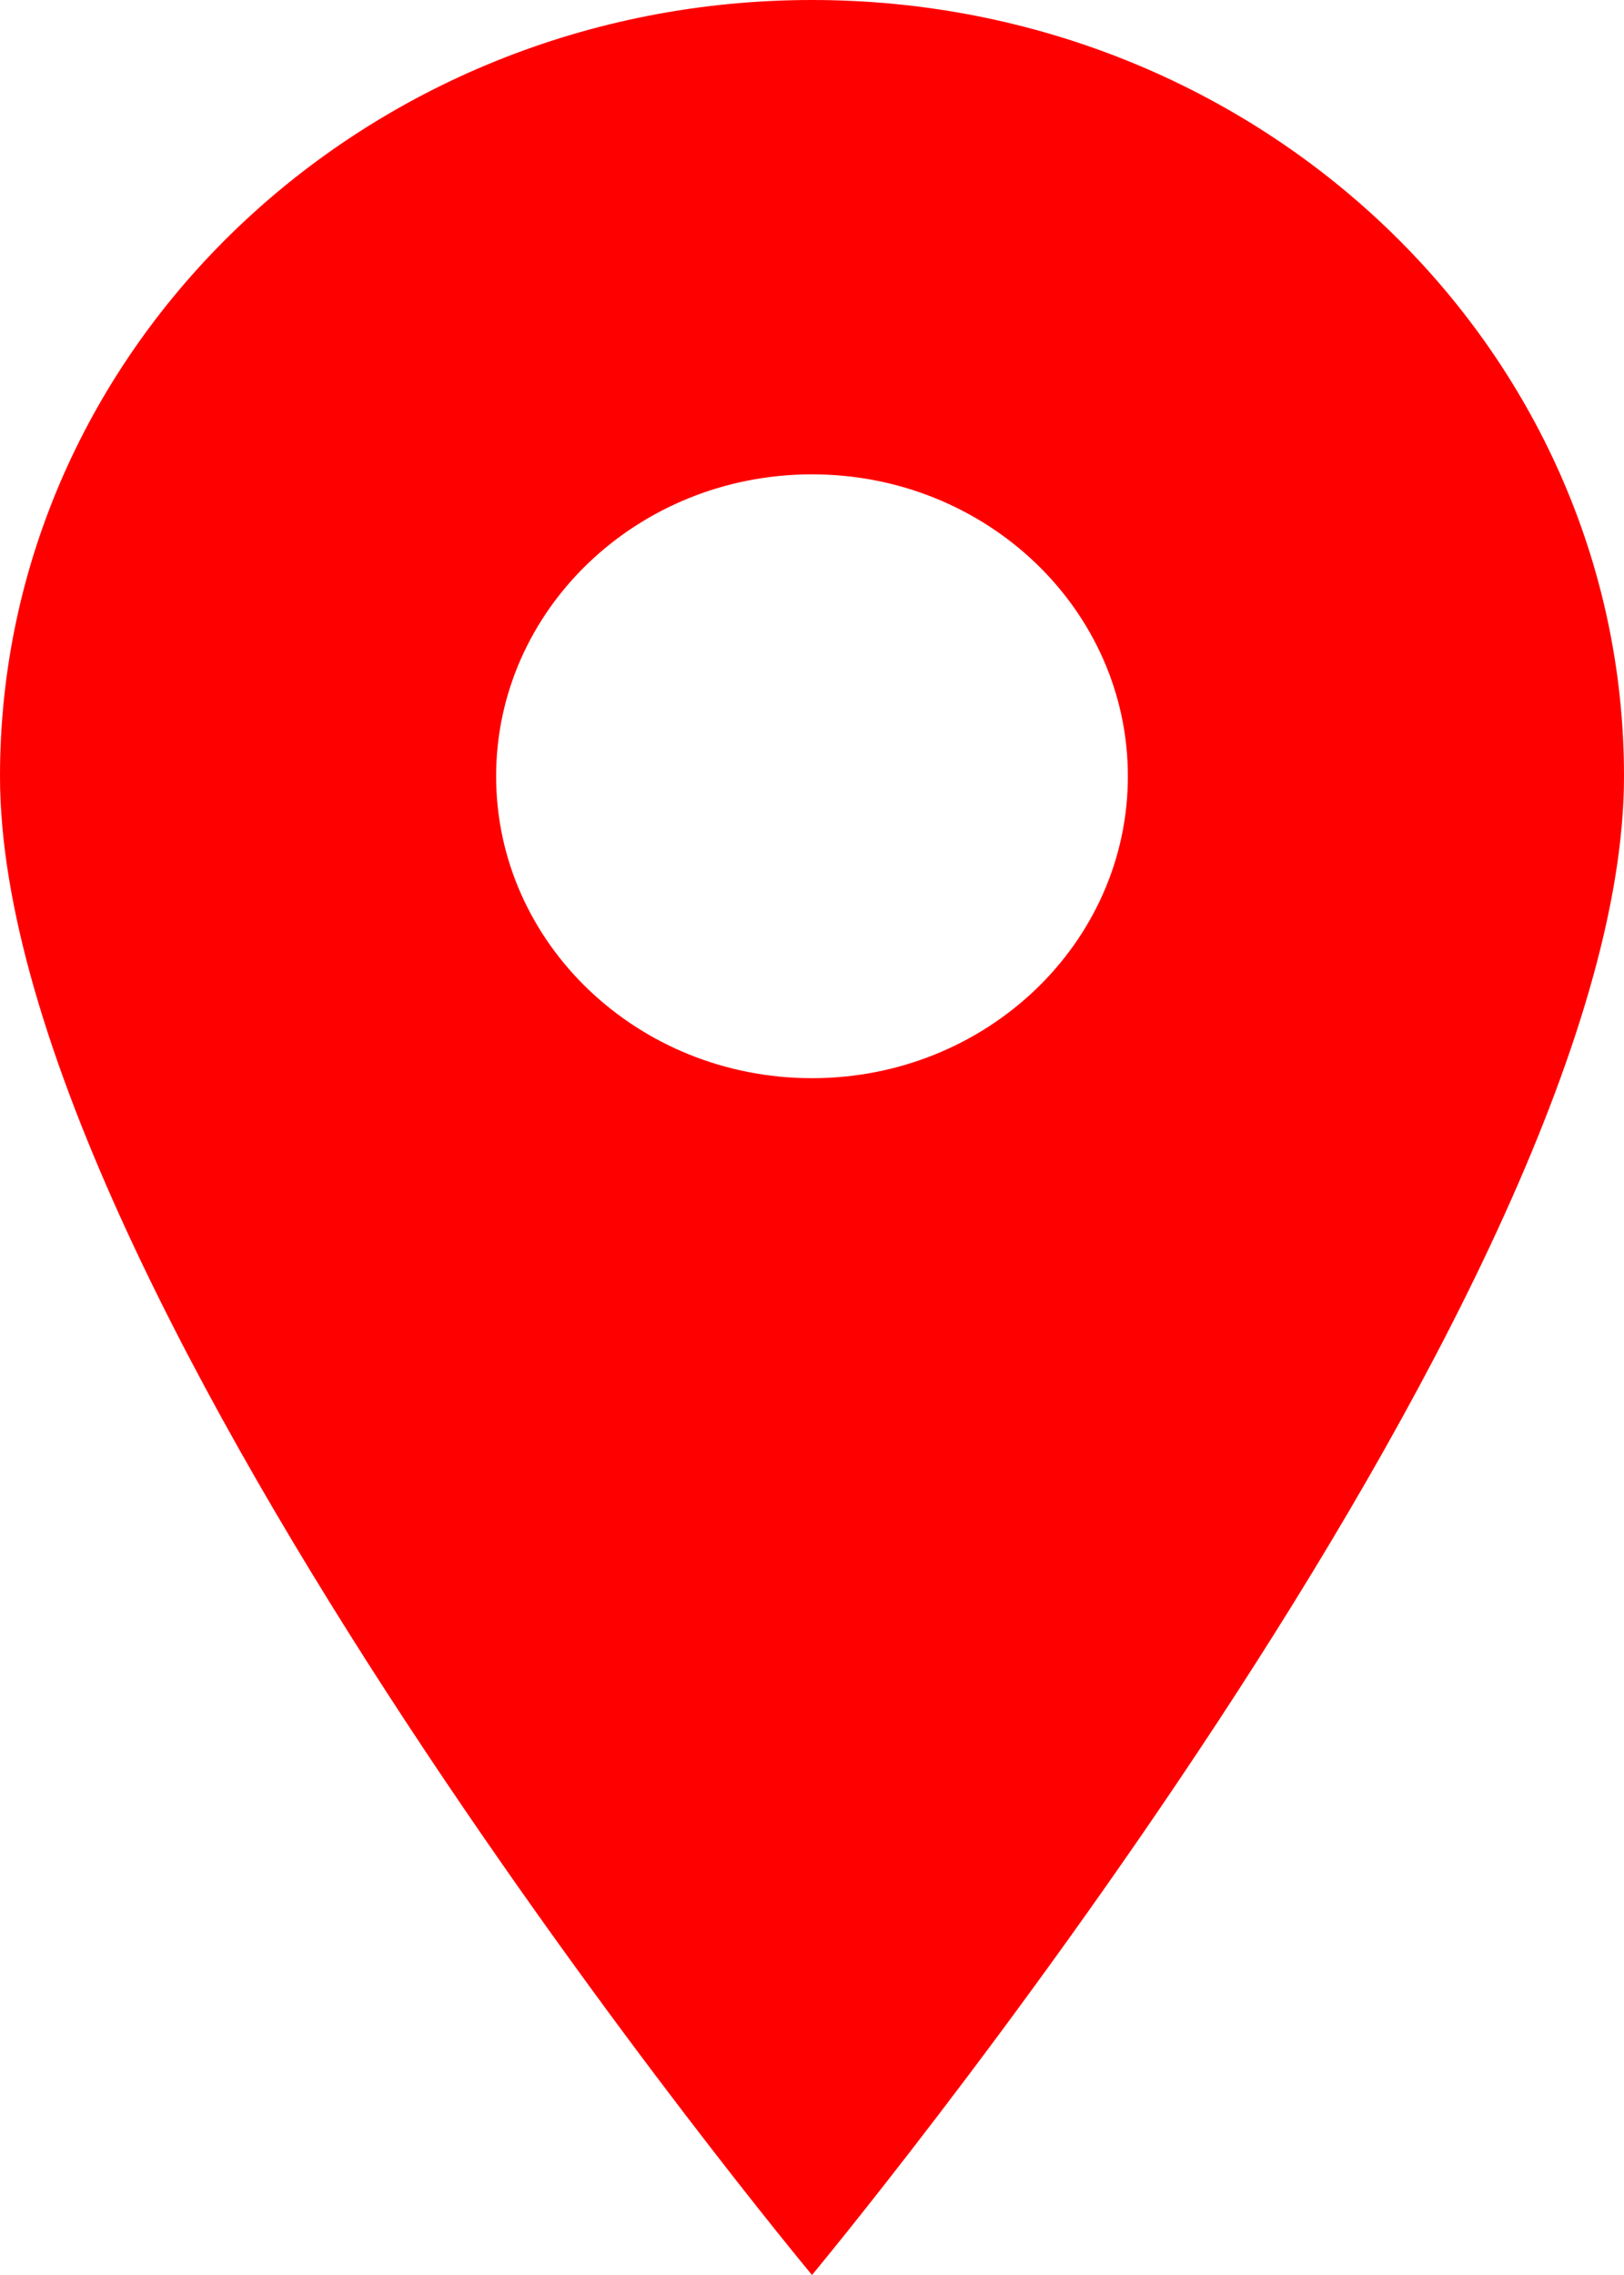 <svg width="10" height="14" viewBox="0 0 10 14" fill="none" xmlns="http://www.w3.org/2000/svg">
<path fill-rule="evenodd" clip-rule="evenodd" d="M0 4.777C0 2.139 2.239 0 5 0C7.761 0 10 2.139 10 4.777C10 7.991 5 14 5 14C5 14 0 7.999 0 4.777ZM3.055 4.777C3.055 5.803 3.926 6.635 5 6.635C6.074 6.635 6.945 5.803 6.945 4.777C6.945 3.751 6.074 2.919 5 2.919C3.926 2.919 3.055 3.751 3.055 4.777Z" fill="#FF0000"/>
</svg>
